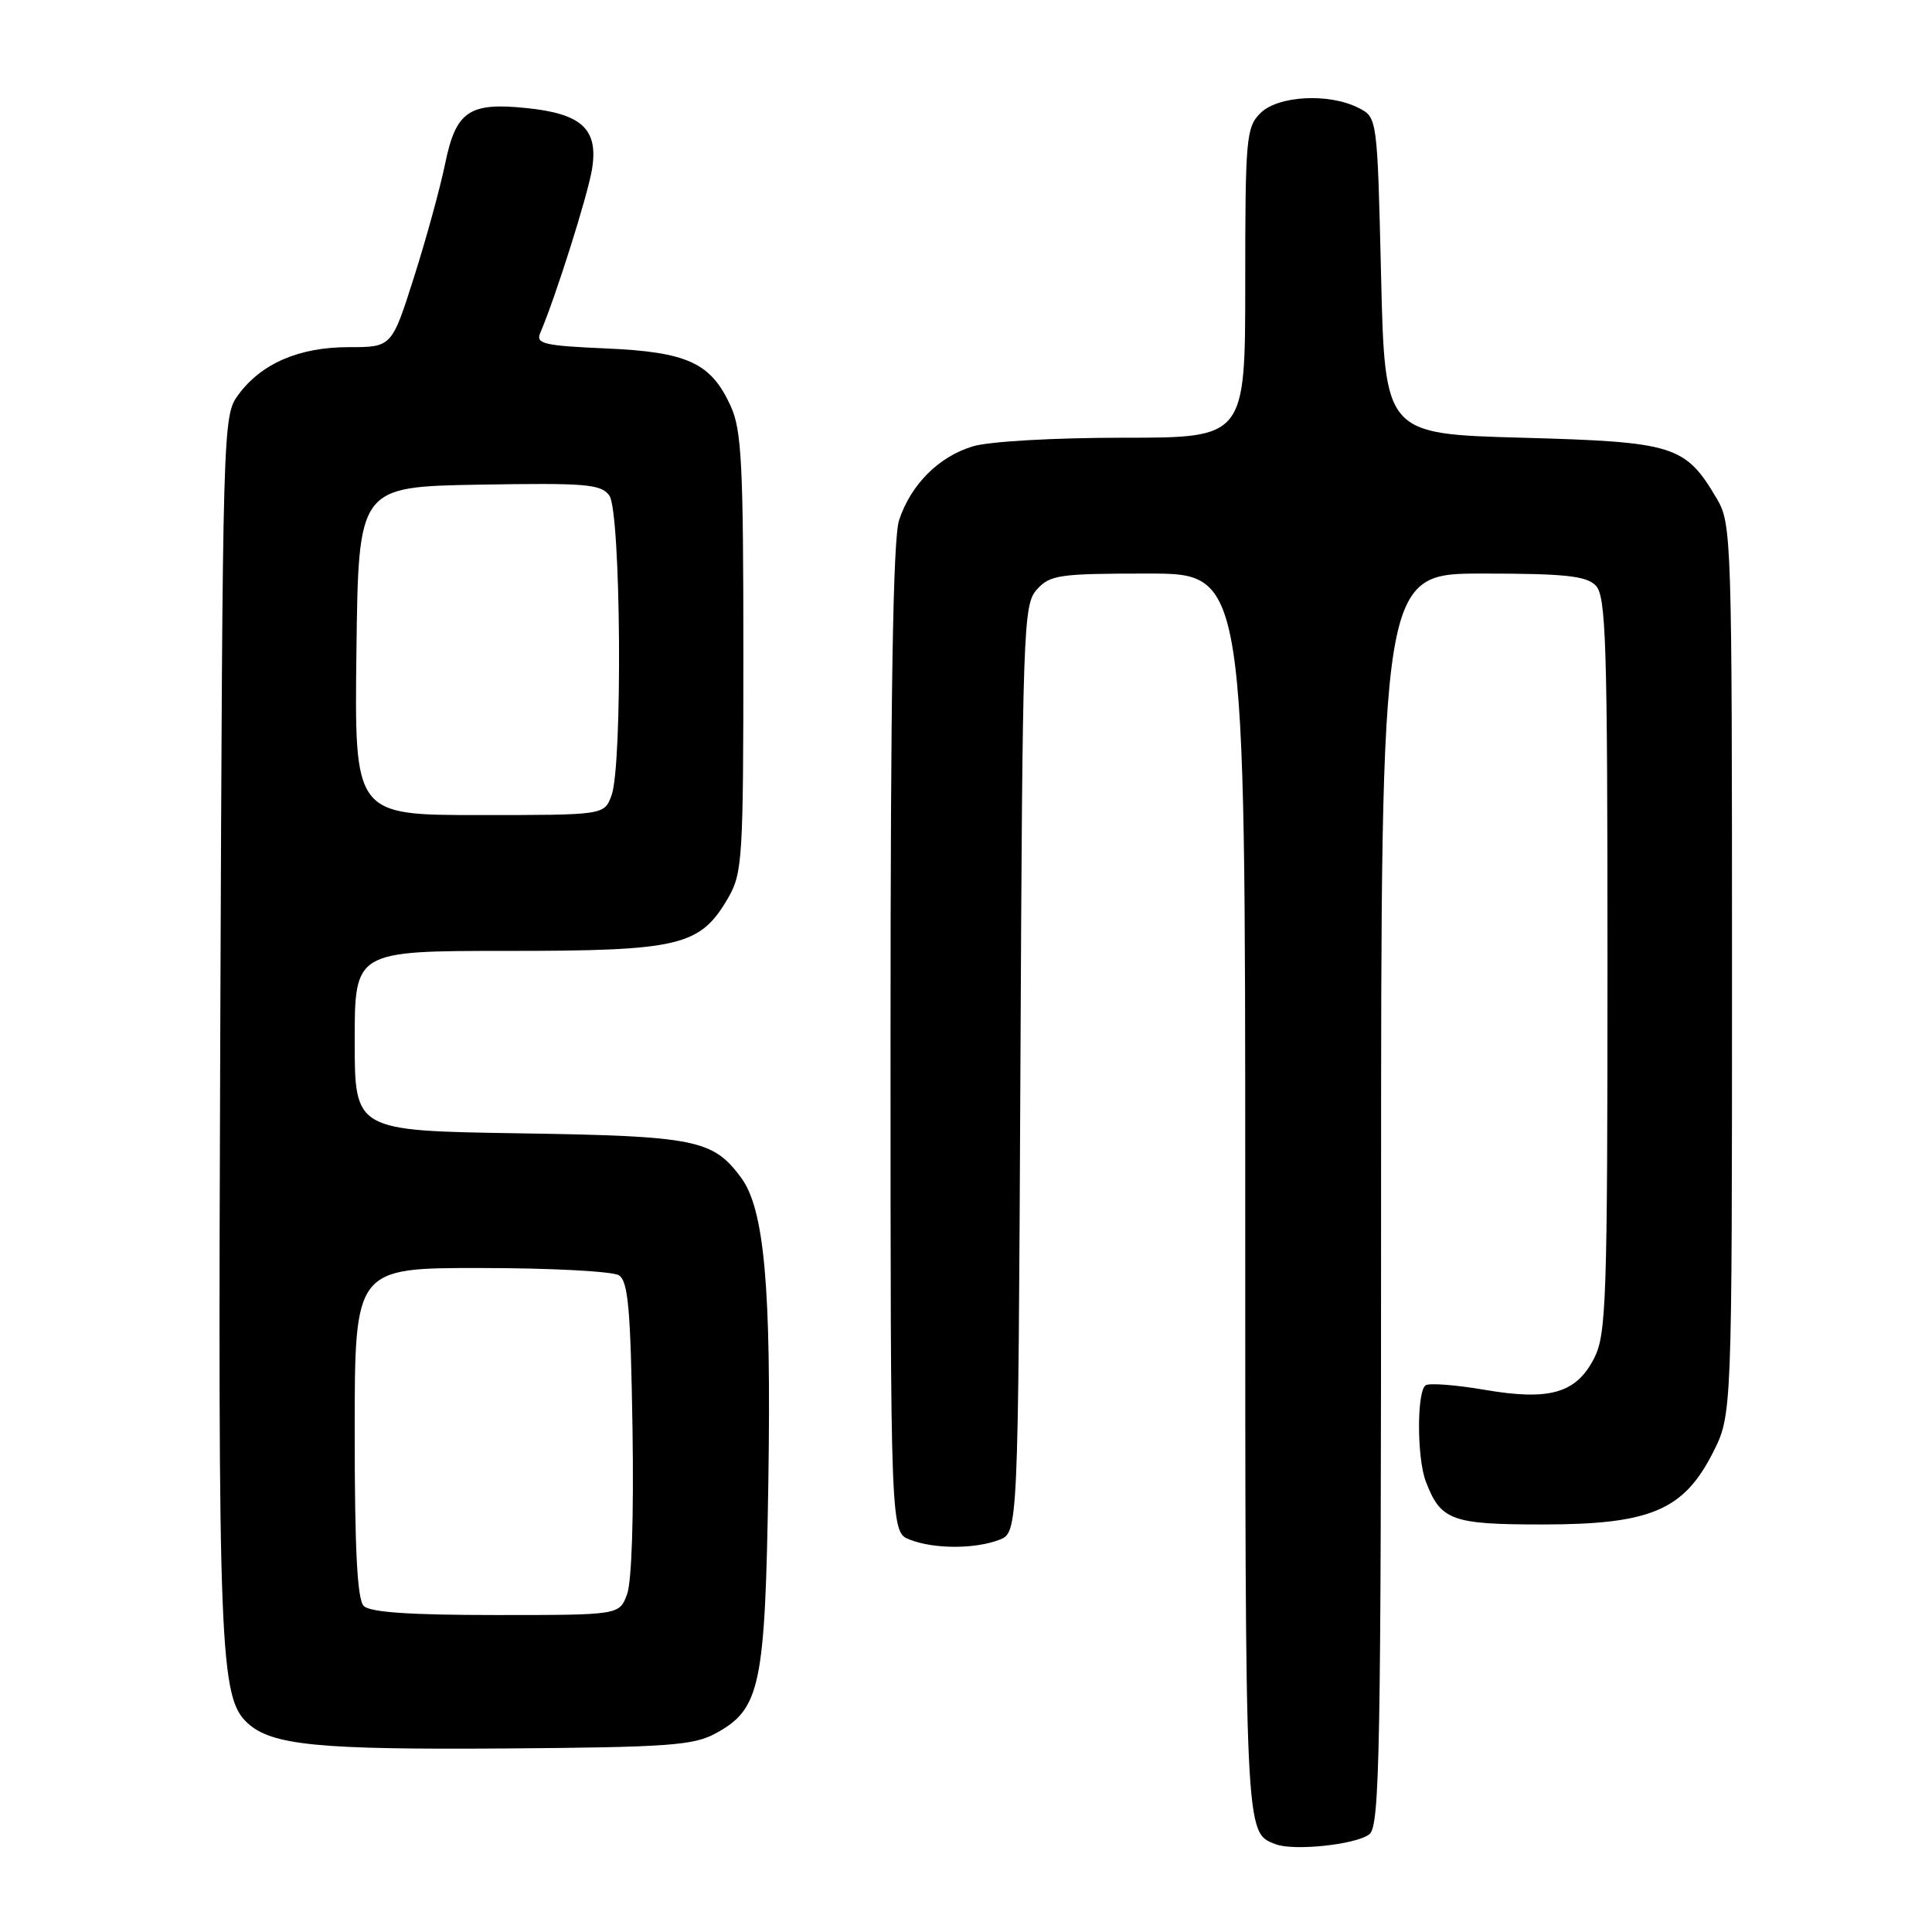<?xml version="1.0" encoding="UTF-8" standalone="no"?>
<!DOCTYPE svg PUBLIC "-//W3C//DTD SVG 1.1//EN" "http://www.w3.org/Graphics/SVG/1.1/DTD/svg11.dtd" >
<svg xmlns="http://www.w3.org/2000/svg" xmlns:xlink="http://www.w3.org/1999/xlink" version="1.1" viewBox="0 0 256 256">
 <g >
 <path fill="currentColor"
d=" M 181.47 243.03 C 182.82 241.90 183.00 232.12 183.00 158.88 C 183.00 76.00 183.00 76.00 196.43 76.00 C 207.30 76.00 210.16 76.30 211.43 77.57 C 212.81 78.96 213.00 84.90 213.00 127.82 C 213.00 172.19 212.84 176.80 211.25 179.94 C 208.87 184.62 205.35 185.64 196.68 184.15 C 192.92 183.51 189.43 183.24 188.92 183.55 C 187.73 184.28 187.73 193.15 188.92 196.28 C 190.89 201.47 192.32 202.00 204.36 202.00 C 218.66 202.00 223.08 200.14 226.96 192.50 C 229.50 187.50 229.50 187.50 229.50 128.50 C 229.50 71.30 229.44 69.40 227.50 66.10 C 223.32 59.00 221.89 58.56 201.68 58.00 C 183.50 57.50 183.50 57.50 183.00 36.53 C 182.50 15.56 182.50 15.56 180.00 14.29 C 176.06 12.30 169.33 12.67 167.00 15.00 C 165.13 16.87 165.00 18.33 165.00 37.50 C 165.00 58.00 165.00 58.00 148.87 58.00 C 139.65 58.00 131.09 58.49 128.92 59.14 C 124.41 60.49 120.71 64.18 119.14 68.90 C 118.33 71.30 118.00 91.53 118.00 137.67 C 118.00 203.05 118.00 203.05 120.57 204.02 C 123.83 205.27 129.15 205.27 132.39 204.04 C 134.91 203.08 134.91 203.08 135.21 141.65 C 135.49 82.86 135.58 80.12 137.40 78.10 C 139.15 76.17 140.37 76.00 152.15 76.00 C 165.00 76.00 165.00 76.00 165.00 158.31 C 165.00 243.81 164.95 242.77 169.00 244.36 C 171.41 245.31 179.80 244.41 181.47 243.03 Z  M 94.83 229.68 C 100.76 226.45 101.39 223.46 101.81 196.33 C 102.21 170.50 101.28 160.21 98.19 156.03 C 94.46 150.99 92.15 150.53 68.75 150.17 C 47.00 149.83 47.00 149.83 47.00 137.92 C 47.00 126.00 47.00 126.00 67.25 126.00 C 90.10 126.00 92.77 125.36 96.47 119.00 C 98.38 115.70 98.50 113.85 98.50 86.50 C 98.50 61.57 98.27 56.98 96.83 53.83 C 94.22 48.08 91.12 46.64 80.29 46.17 C 72.06 45.81 70.97 45.55 71.58 44.13 C 73.60 39.42 77.85 25.98 78.44 22.45 C 79.32 17.13 77.13 15.07 69.77 14.32 C 62.14 13.53 60.40 14.73 58.97 21.75 C 58.32 24.91 56.47 31.66 54.85 36.75 C 51.91 46.00 51.91 46.00 46.20 46.00 C 39.62 46.00 34.63 48.16 31.57 52.32 C 29.52 55.11 29.50 56.05 29.19 135.82 C 28.87 219.10 29.10 224.97 32.85 228.36 C 36.05 231.26 42.28 231.86 67.00 231.68 C 88.57 231.52 91.90 231.28 94.83 229.68 Z  M 48.20 212.80 C 47.34 211.94 47.00 205.42 47.00 189.80 C 47.00 168.00 47.00 168.00 63.75 168.02 C 72.96 168.02 81.17 168.46 82.00 168.98 C 83.23 169.75 83.56 173.39 83.81 189.25 C 83.99 200.90 83.71 209.65 83.08 211.28 C 82.05 214.00 82.05 214.00 65.72 214.00 C 54.36 214.00 49.04 213.64 48.20 212.80 Z  M 47.23 86.25 C 47.50 64.50 47.50 64.50 63.49 64.22 C 77.66 63.98 79.63 64.14 80.74 65.66 C 82.28 67.77 82.52 101.50 81.02 105.43 C 80.05 108.00 80.05 108.00 63.51 108.00 C 46.96 108.00 46.96 108.00 47.23 86.25 Z "/>
</g>
</svg>